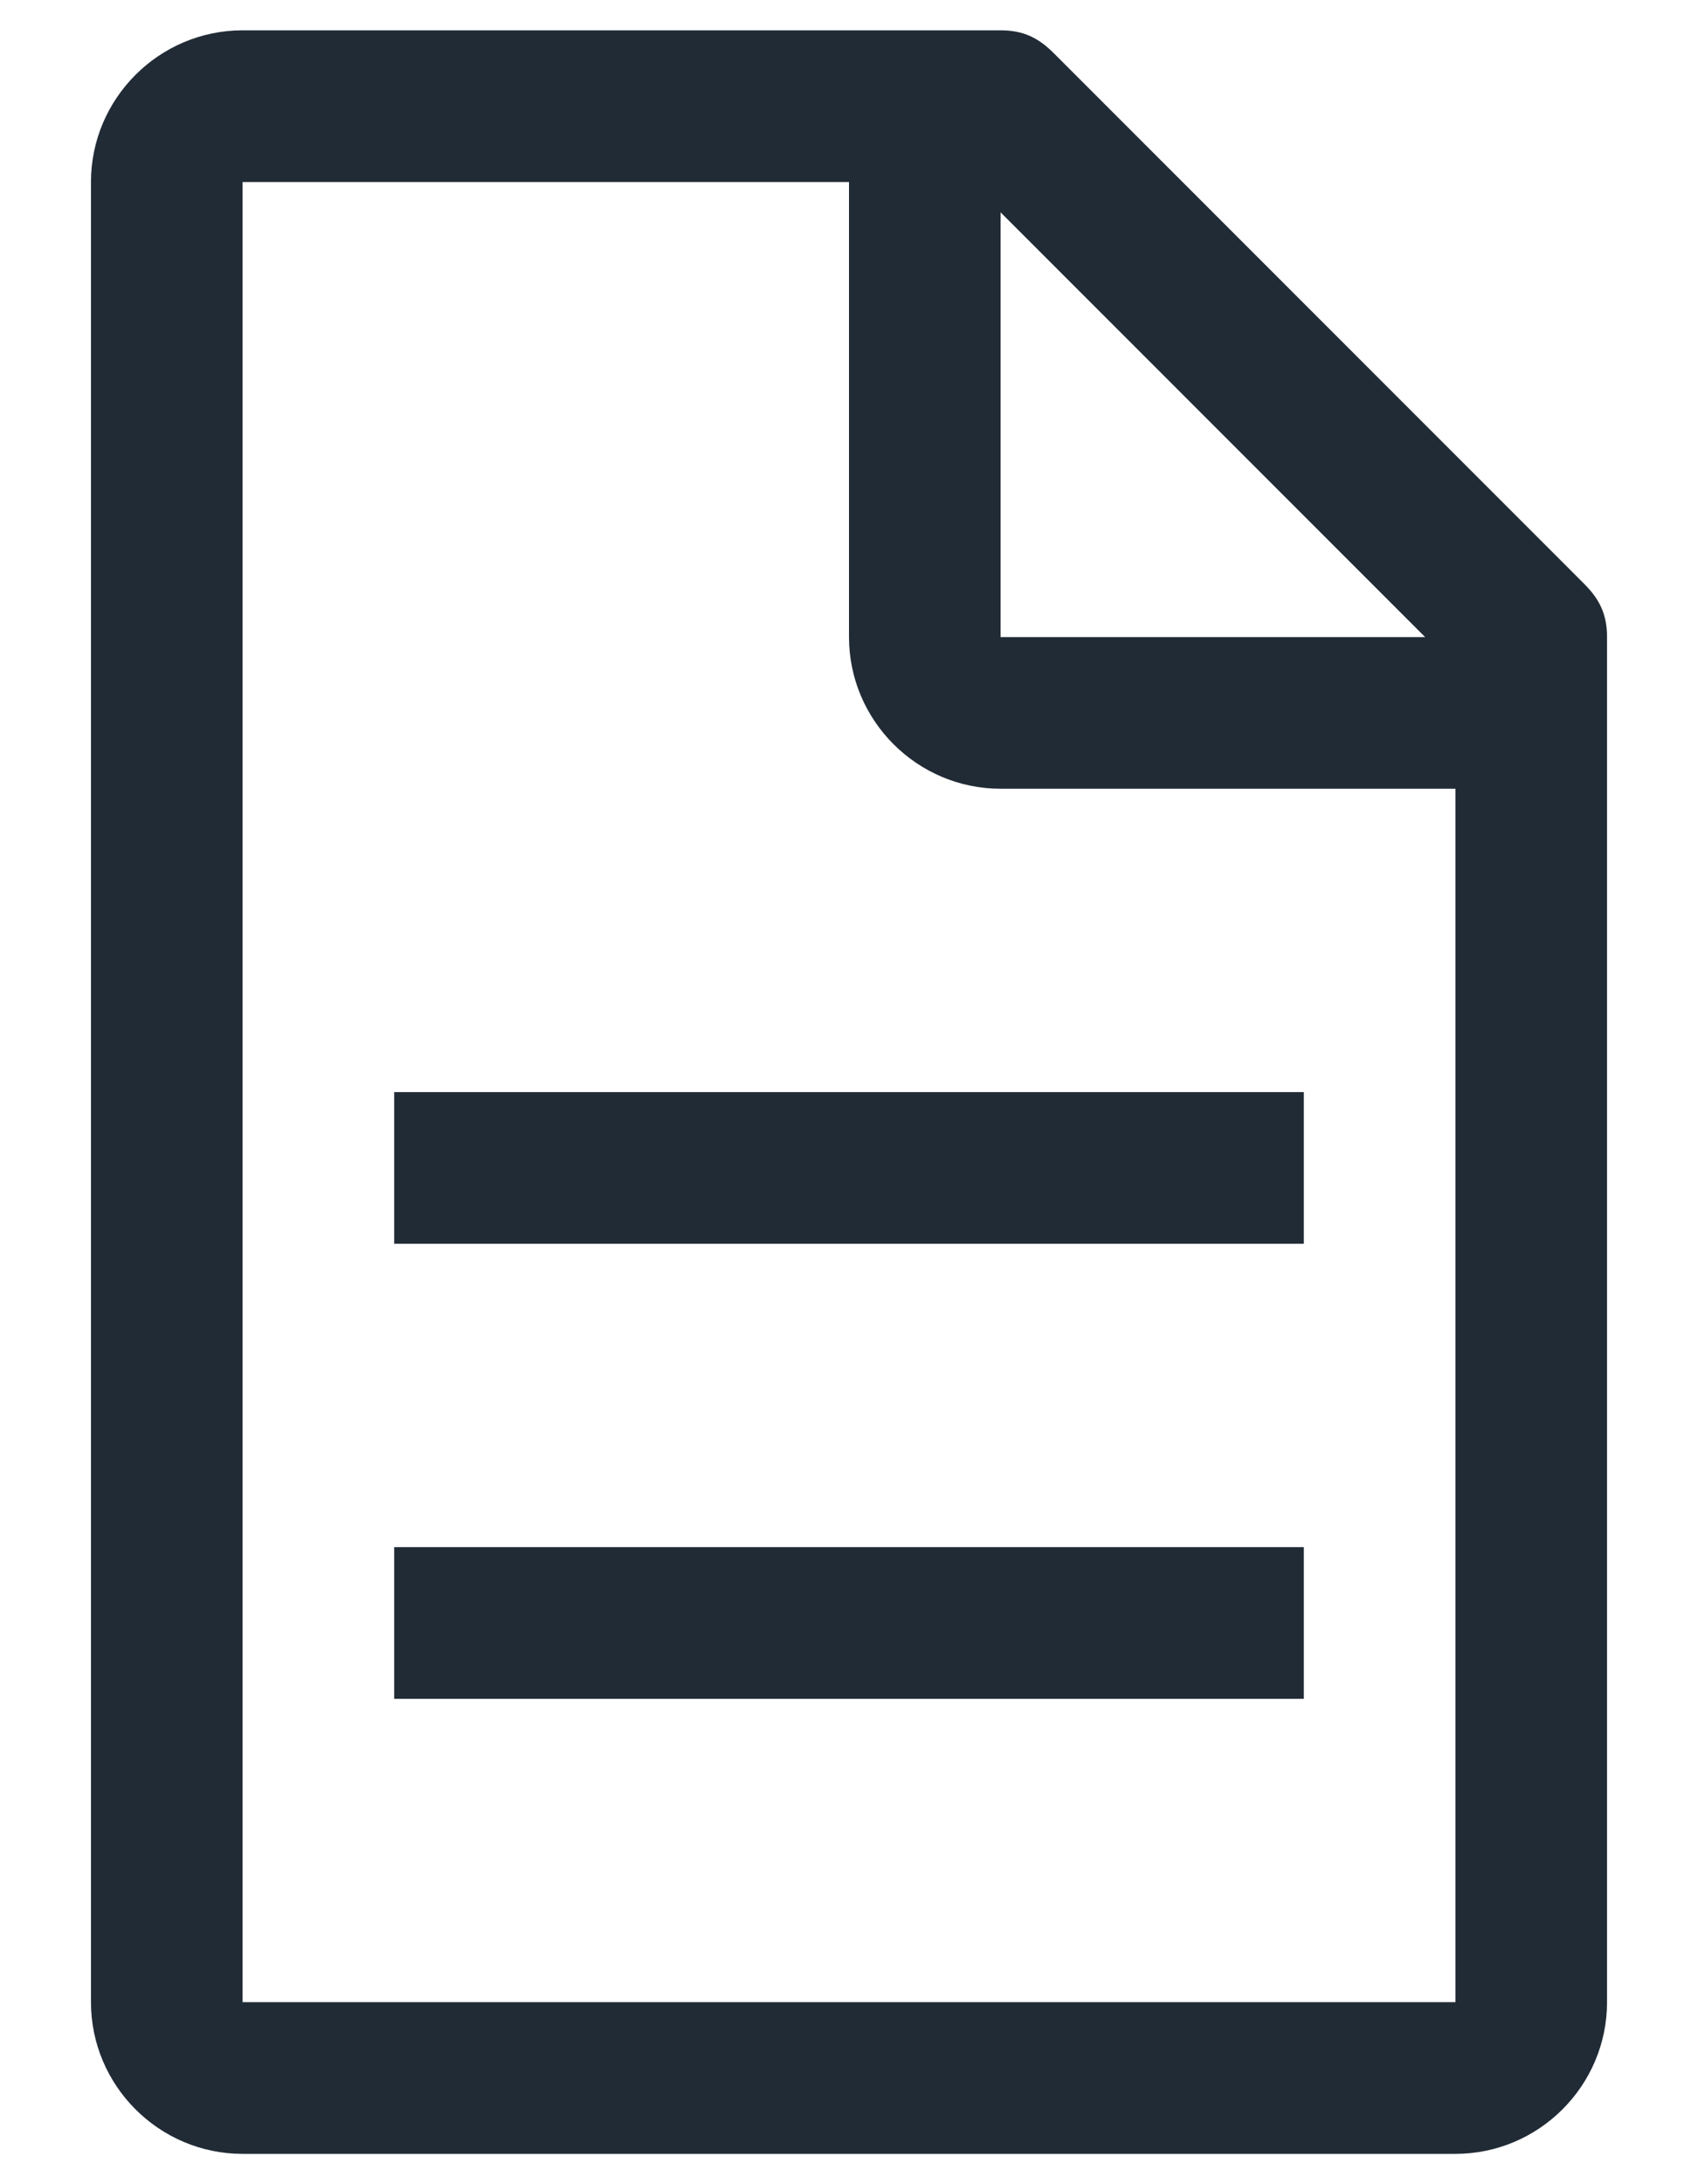 <svg width="14" height="18" viewBox="0 0 14 18" fill="none" xmlns="http://www.w3.org/2000/svg">
<path d="M13.062 4.812L8.688 0.438C8.562 0.312 8.438 0.25 8.25 0.25H2C1.312 0.25 0.75 0.812 0.75 1.5V16.5C0.75 17.188 1.312 17.75 2 17.75H12C12.688 17.75 13.25 17.188 13.25 16.5V5.25C13.25 5.062 13.188 4.938 13.062 4.812ZM8.25 1.75L11.75 5.25H8.25V1.75ZM12 16.5H2V1.5H7V5.25C7 5.938 7.562 6.5 8.25 6.5H12V16.5Z" fill="#212B36"/>
<path d="M10.75 12.75H3.25V14H10.75V12.75Z" fill="#212B36"/>
<path d="M10.75 9H3.25V10.25H10.75V9Z" fill="#212B36"/>
</svg>
